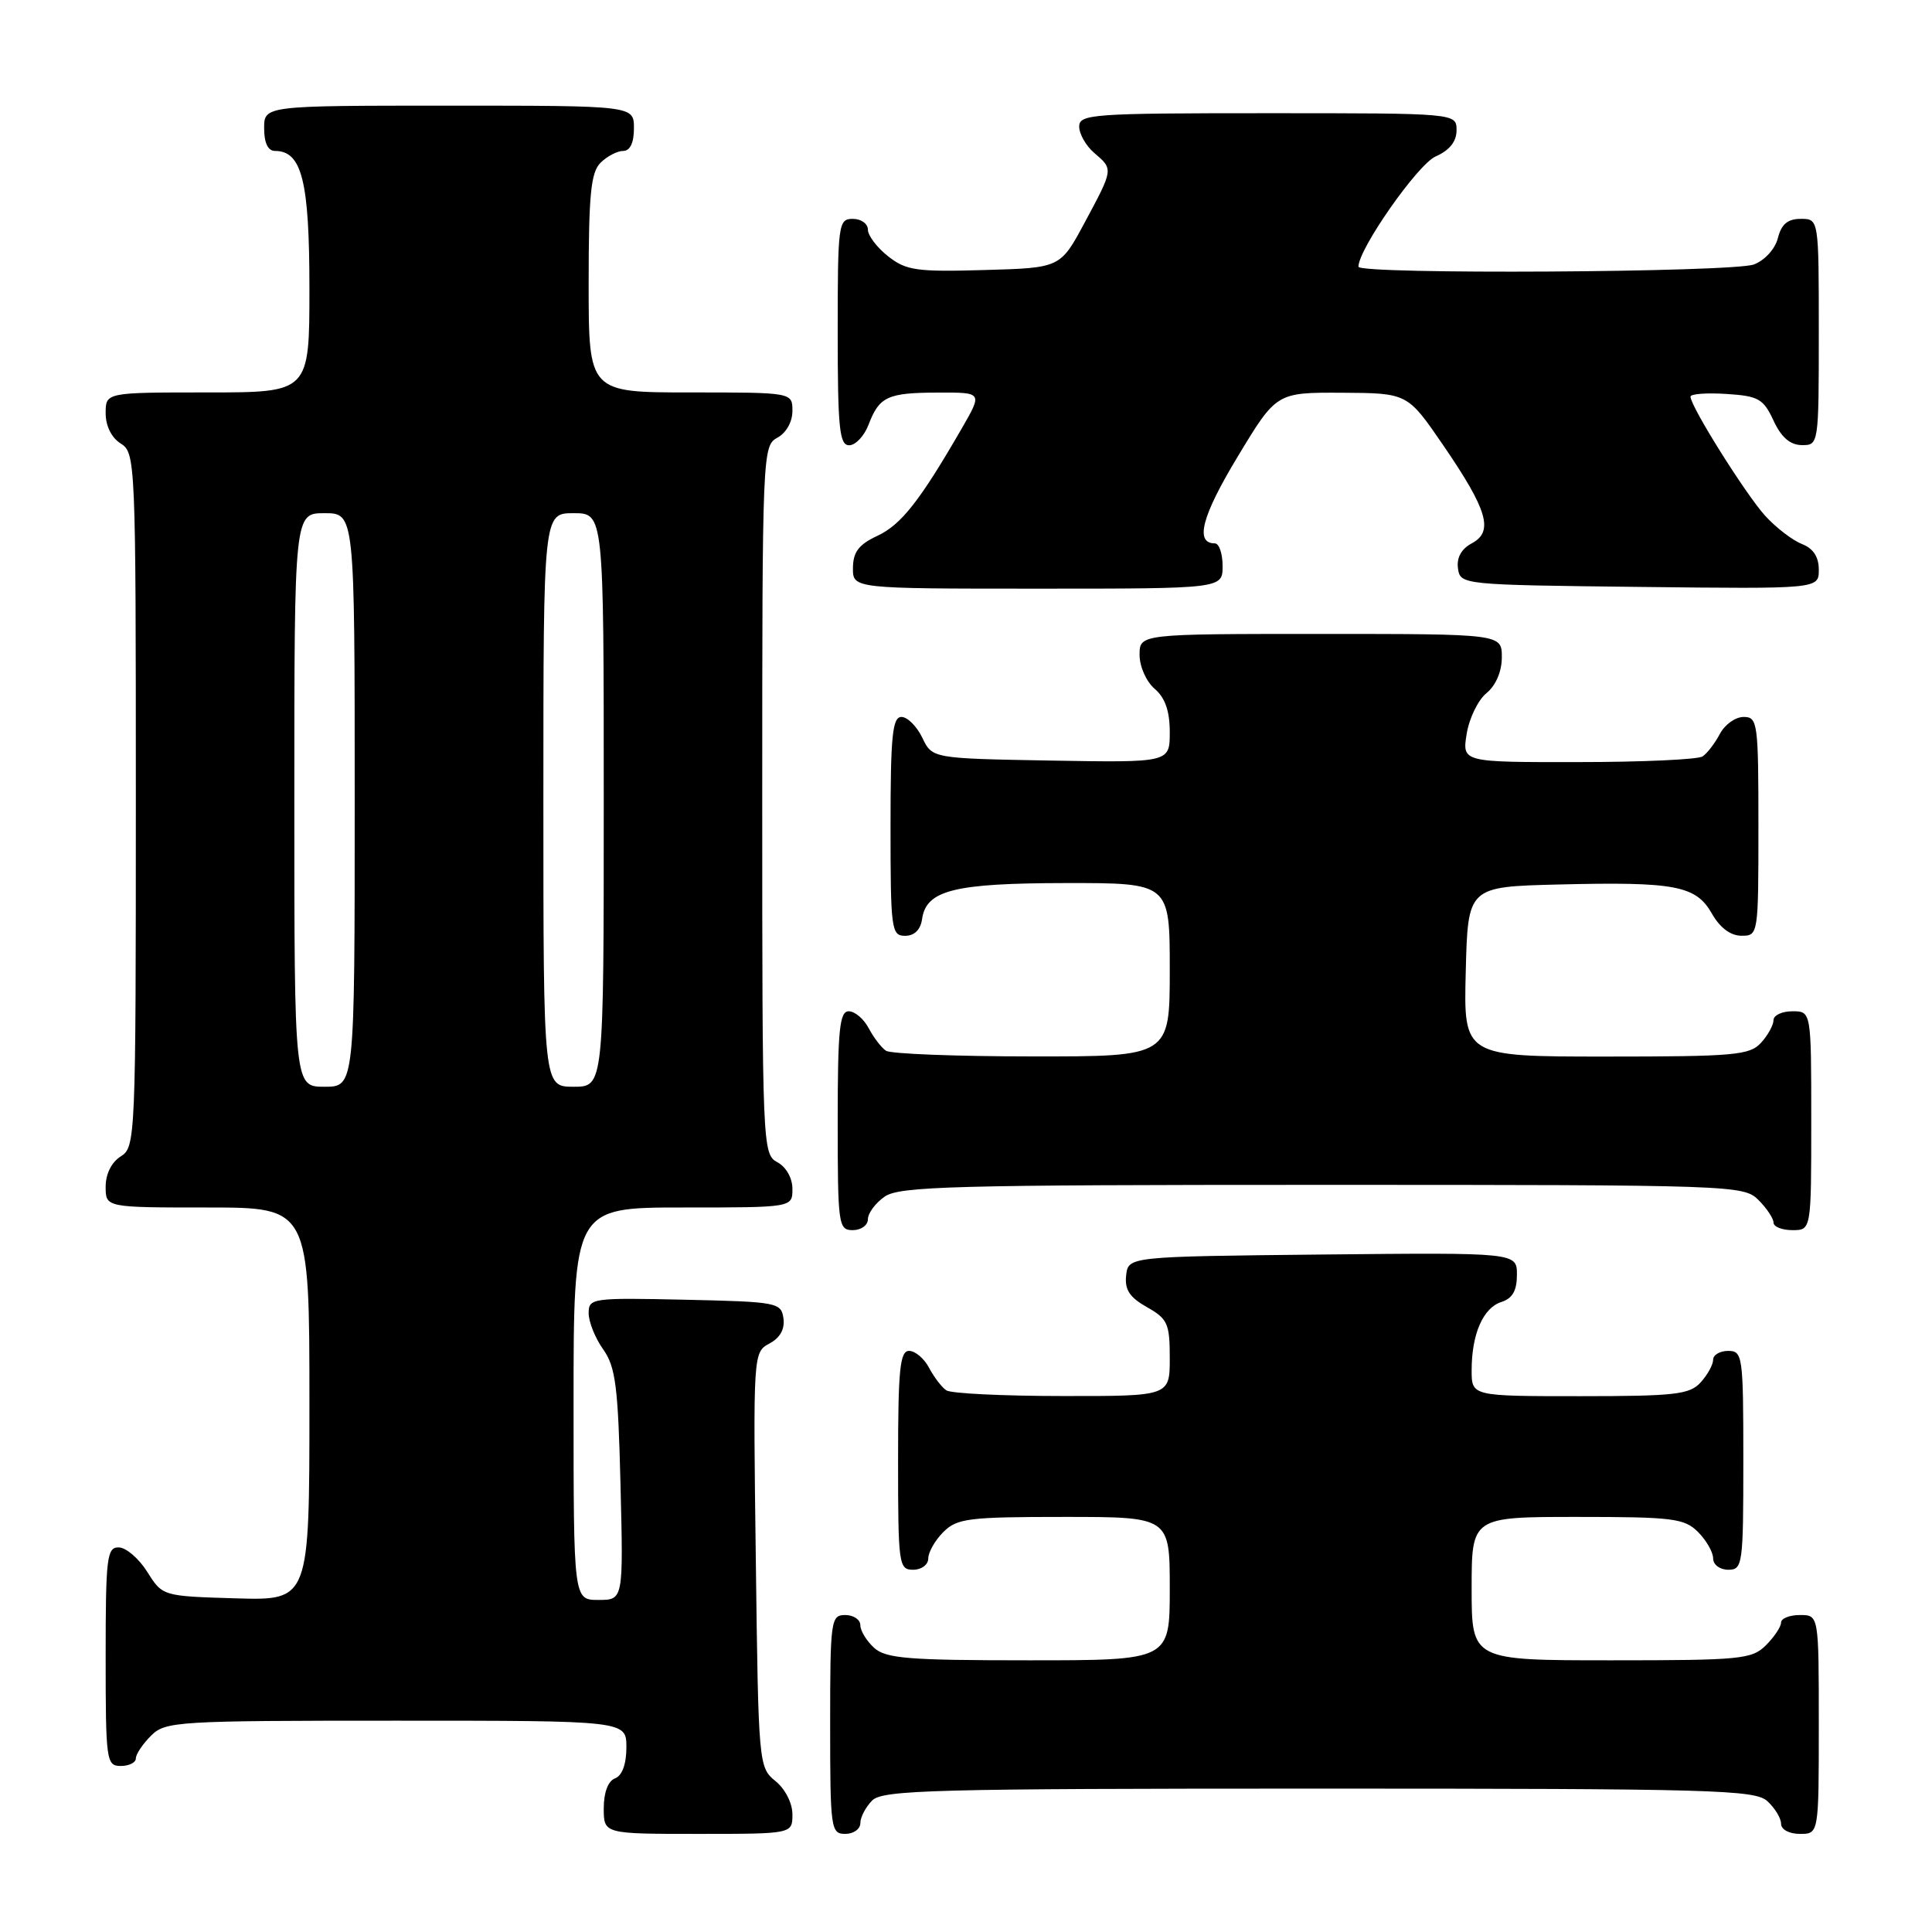 <?xml version="1.0" encoding="UTF-8" standalone="no"?>
<!DOCTYPE svg PUBLIC "-//W3C//DTD SVG 1.1//EN" "http://www.w3.org/Graphics/SVG/1.1/DTD/svg11.dtd" >
<svg xmlns="http://www.w3.org/2000/svg" xmlns:xlink="http://www.w3.org/1999/xlink" version="1.1" viewBox="0 0 256 256">
 <g >
 <path fill="currentColor"
d=" M 105.00 240.41 C 105.00 238.93 104.04 237.04 102.75 236.00 C 100.53 234.20 100.49 233.78 100.15 206.68 C 99.79 179.34 99.80 179.18 101.96 178.02 C 103.37 177.27 104.01 176.11 103.81 174.68 C 103.51 172.59 102.99 172.49 90.75 172.22 C 78.43 171.95 78.00 172.01 78.00 174.01 C 78.00 175.15 78.86 177.30 79.92 178.79 C 81.57 181.11 81.90 183.70 82.22 196.75 C 82.60 212.00 82.60 212.00 79.30 212.00 C 76.00 212.00 76.00 212.00 76.00 186.00 C 76.00 160.00 76.00 160.00 90.50 160.00 C 105.00 160.00 105.00 160.00 105.00 157.54 C 105.00 156.09 104.17 154.63 103.00 154.00 C 101.04 152.95 101.00 151.91 101.00 106.00 C 101.00 60.09 101.04 59.05 103.00 58.00 C 104.17 57.37 105.00 55.91 105.00 54.46 C 105.00 52.00 105.00 52.00 91.50 52.00 C 78.00 52.00 78.00 52.00 78.00 37.57 C 78.00 25.79 78.29 22.85 79.57 21.57 C 80.44 20.71 81.79 20.00 82.57 20.00 C 83.49 20.00 84.00 18.93 84.00 17.00 C 84.00 14.00 84.00 14.00 59.50 14.00 C 35.00 14.00 35.00 14.00 35.00 17.00 C 35.00 18.95 35.51 20.00 36.44 20.00 C 40.00 20.00 41.00 23.98 41.00 38.22 C 41.00 52.00 41.00 52.00 27.50 52.00 C 14.00 52.00 14.00 52.00 14.00 54.76 C 14.00 56.44 14.78 58.01 16.00 58.77 C 17.95 59.99 18.00 61.10 18.00 106.00 C 18.00 150.90 17.95 152.01 16.00 153.23 C 14.78 153.99 14.00 155.56 14.00 157.24 C 14.00 160.00 14.00 160.00 27.50 160.00 C 41.00 160.00 41.00 160.00 41.00 186.04 C 41.00 212.07 41.00 212.07 31.27 211.79 C 21.54 211.50 21.54 211.50 19.52 208.29 C 18.41 206.52 16.71 205.06 15.75 205.04 C 14.16 205.00 14.00 206.34 14.00 219.50 C 14.00 233.33 14.09 234.00 16.00 234.00 C 17.10 234.00 18.00 233.55 18.00 233.00 C 18.00 232.45 18.90 231.10 20.00 230.00 C 21.91 228.09 23.33 228.00 52.50 228.00 C 83.00 228.00 83.00 228.00 83.00 231.53 C 83.00 233.75 82.44 235.28 81.50 235.64 C 80.57 235.99 80.00 237.51 80.00 239.61 C 80.00 243.00 80.00 243.00 92.50 243.00 C 105.00 243.00 105.00 243.00 105.00 240.41 Z  M 114.00 241.57 C 114.00 240.79 114.71 239.44 115.57 238.57 C 116.96 237.18 123.71 237.00 174.74 237.00 C 226.94 237.00 232.51 237.16 234.17 238.65 C 235.18 239.57 236.00 240.92 236.00 241.65 C 236.00 242.42 237.07 243.00 238.50 243.00 C 241.00 243.00 241.00 243.00 241.00 228.50 C 241.00 214.00 241.00 214.00 238.50 214.00 C 237.12 214.00 236.00 214.45 236.00 215.00 C 236.00 215.55 235.10 216.90 234.00 218.00 C 232.14 219.86 230.67 220.00 213.50 220.00 C 195.00 220.00 195.00 220.00 195.00 210.50 C 195.00 201.00 195.00 201.00 209.00 201.00 C 221.67 201.00 223.19 201.19 225.00 203.00 C 226.10 204.10 227.00 205.68 227.00 206.50 C 227.00 207.33 227.89 208.00 229.00 208.00 C 230.91 208.00 231.00 207.33 231.00 193.50 C 231.00 179.67 230.91 179.00 229.00 179.00 C 227.90 179.00 227.00 179.53 227.00 180.17 C 227.00 180.82 226.26 182.17 225.35 183.17 C 223.89 184.78 221.97 185.00 209.35 185.00 C 195.00 185.00 195.00 185.00 195.00 181.57 C 195.00 176.77 196.52 173.29 198.94 172.52 C 200.41 172.05 201.00 171.01 201.00 168.92 C 201.00 165.97 201.00 165.97 175.25 166.23 C 149.50 166.50 149.50 166.50 149.22 169.00 C 149.01 170.89 149.68 171.91 151.97 173.20 C 154.72 174.75 155.00 175.38 155.00 179.95 C 155.00 185.00 155.00 185.00 140.75 184.98 C 132.91 184.98 126.00 184.64 125.40 184.23 C 124.79 183.83 123.77 182.49 123.11 181.25 C 122.46 180.01 121.27 179.00 120.46 179.00 C 119.25 179.00 119.00 181.43 119.00 193.50 C 119.00 207.33 119.09 208.00 121.00 208.00 C 122.11 208.00 123.00 207.33 123.00 206.50 C 123.00 205.68 123.90 204.10 125.00 203.00 C 126.81 201.19 128.33 201.00 141.00 201.00 C 155.00 201.00 155.00 201.00 155.00 210.50 C 155.00 220.00 155.00 220.00 136.33 220.00 C 120.36 220.00 117.39 219.76 115.83 218.35 C 114.82 217.43 114.00 216.08 114.00 215.35 C 114.00 214.61 113.10 214.00 112.00 214.00 C 110.09 214.00 110.00 214.67 110.00 228.50 C 110.00 242.33 110.09 243.00 112.00 243.00 C 113.10 243.00 114.00 242.36 114.00 241.57 Z  M 115.00 161.56 C 115.00 160.76 116.00 159.41 117.22 158.56 C 119.17 157.19 126.36 157.00 175.22 157.00 C 229.67 157.00 231.05 157.05 233.00 159.00 C 234.10 160.10 235.00 161.45 235.00 162.00 C 235.00 162.55 236.12 163.00 237.50 163.00 C 240.00 163.00 240.00 163.00 240.00 148.50 C 240.00 134.00 240.00 134.00 237.50 134.00 C 236.12 134.00 235.00 134.53 235.00 135.17 C 235.00 135.82 234.26 137.17 233.35 138.17 C 231.85 139.82 229.83 140.00 212.81 140.00 C 193.93 140.00 193.93 140.00 194.22 128.75 C 194.50 117.50 194.50 117.50 206.50 117.20 C 221.97 116.82 224.72 117.34 226.83 121.05 C 227.90 122.93 229.31 123.99 230.75 123.99 C 232.98 124.00 233.00 123.87 233.00 109.50 C 233.00 95.75 232.90 95.00 231.04 95.00 C 229.95 95.00 228.54 96.01 227.89 97.25 C 227.23 98.49 226.21 99.83 225.60 100.23 C 225.00 100.64 217.58 100.98 209.12 100.98 C 193.74 101.00 193.74 101.00 194.34 97.25 C 194.67 95.19 195.85 92.75 196.97 91.84 C 198.21 90.82 199.00 88.98 199.00 87.09 C 199.00 84.00 199.00 84.00 175.00 84.00 C 151.00 84.00 151.00 84.00 151.00 86.78 C 151.00 88.32 151.89 90.32 153.00 91.27 C 154.39 92.46 155.00 94.22 155.00 97.02 C 155.00 101.05 155.00 101.05 139.26 100.78 C 123.52 100.50 123.52 100.50 122.21 97.75 C 121.48 96.24 120.24 95.00 119.45 95.00 C 118.25 95.00 118.00 97.52 118.00 109.50 C 118.00 123.16 118.11 124.00 119.93 124.00 C 121.16 124.00 121.98 123.20 122.18 121.78 C 122.73 117.95 126.41 117.03 141.25 117.01 C 155.00 117.00 155.00 117.00 155.00 128.50 C 155.00 140.00 155.00 140.00 136.75 139.98 C 126.71 139.98 118.00 139.64 117.40 139.23 C 116.79 138.83 115.77 137.49 115.11 136.25 C 114.46 135.01 113.27 134.00 112.46 134.00 C 111.25 134.00 111.00 136.43 111.00 148.50 C 111.00 162.33 111.09 163.00 113.00 163.00 C 114.10 163.00 115.00 162.35 115.00 161.56 Z  M 162.00 75.00 C 162.00 73.35 161.54 72.00 160.97 72.00 C 158.29 72.00 159.25 68.37 163.98 60.54 C 169.13 52.00 169.13 52.00 177.82 52.04 C 186.50 52.09 186.50 52.09 191.21 58.96 C 197.12 67.59 197.95 70.42 195.03 71.99 C 193.63 72.73 192.99 73.90 193.19 75.32 C 193.50 77.48 193.70 77.50 217.25 77.77 C 241.00 78.04 241.00 78.04 241.00 75.49 C 241.00 73.78 240.26 72.66 238.75 72.08 C 237.51 71.59 235.33 69.92 233.90 68.35 C 231.32 65.51 224.00 53.85 224.00 52.56 C 224.00 52.19 226.14 52.03 228.75 52.20 C 233.00 52.47 233.66 52.84 235.00 55.73 C 236.03 57.95 237.20 58.96 238.75 58.98 C 240.98 59.00 241.00 58.90 241.00 44.00 C 241.00 29.00 241.00 29.00 238.61 29.00 C 236.88 29.00 236.04 29.71 235.58 31.54 C 235.22 32.98 233.85 34.49 232.41 35.04 C 229.60 36.10 180.00 36.39 180.00 35.34 C 180.00 33.00 187.84 21.80 190.21 20.74 C 192.07 19.92 193.00 18.76 193.00 17.26 C 193.00 15.00 193.00 15.00 168.00 15.00 C 144.71 15.00 143.00 15.12 143.00 16.78 C 143.00 17.76 143.90 19.33 145.00 20.27 C 147.54 22.44 147.55 22.37 143.72 29.50 C 140.50 35.50 140.50 35.50 130.43 35.78 C 121.45 36.04 120.06 35.84 117.68 33.96 C 116.20 32.80 115.00 31.21 115.00 30.43 C 115.00 29.64 114.10 29.00 113.00 29.00 C 111.09 29.00 111.00 29.67 111.00 44.00 C 111.00 56.77 111.23 59.00 112.52 59.00 C 113.36 59.00 114.52 57.77 115.09 56.27 C 116.51 52.54 117.60 52.03 124.35 52.02 C 130.19 52.00 130.19 52.00 127.45 56.75 C 121.90 66.36 119.41 69.53 116.26 71.00 C 113.79 72.15 113.04 73.14 113.02 75.25 C 113.00 78.00 113.00 78.00 137.50 78.00 C 162.00 78.00 162.00 78.00 162.00 75.00 Z  M 39.00 106.00 C 39.00 68.00 39.00 68.00 43.00 68.00 C 47.00 68.00 47.00 68.00 47.00 106.00 C 47.00 144.00 47.00 144.00 43.00 144.00 C 39.00 144.00 39.00 144.00 39.00 106.00 Z  M 72.00 106.00 C 72.00 68.00 72.00 68.00 76.00 68.00 C 80.00 68.00 80.00 68.00 80.00 106.00 C 80.00 144.00 80.00 144.00 76.00 144.00 C 72.00 144.00 72.00 144.00 72.00 106.00 Z "/>
</g>
</svg>